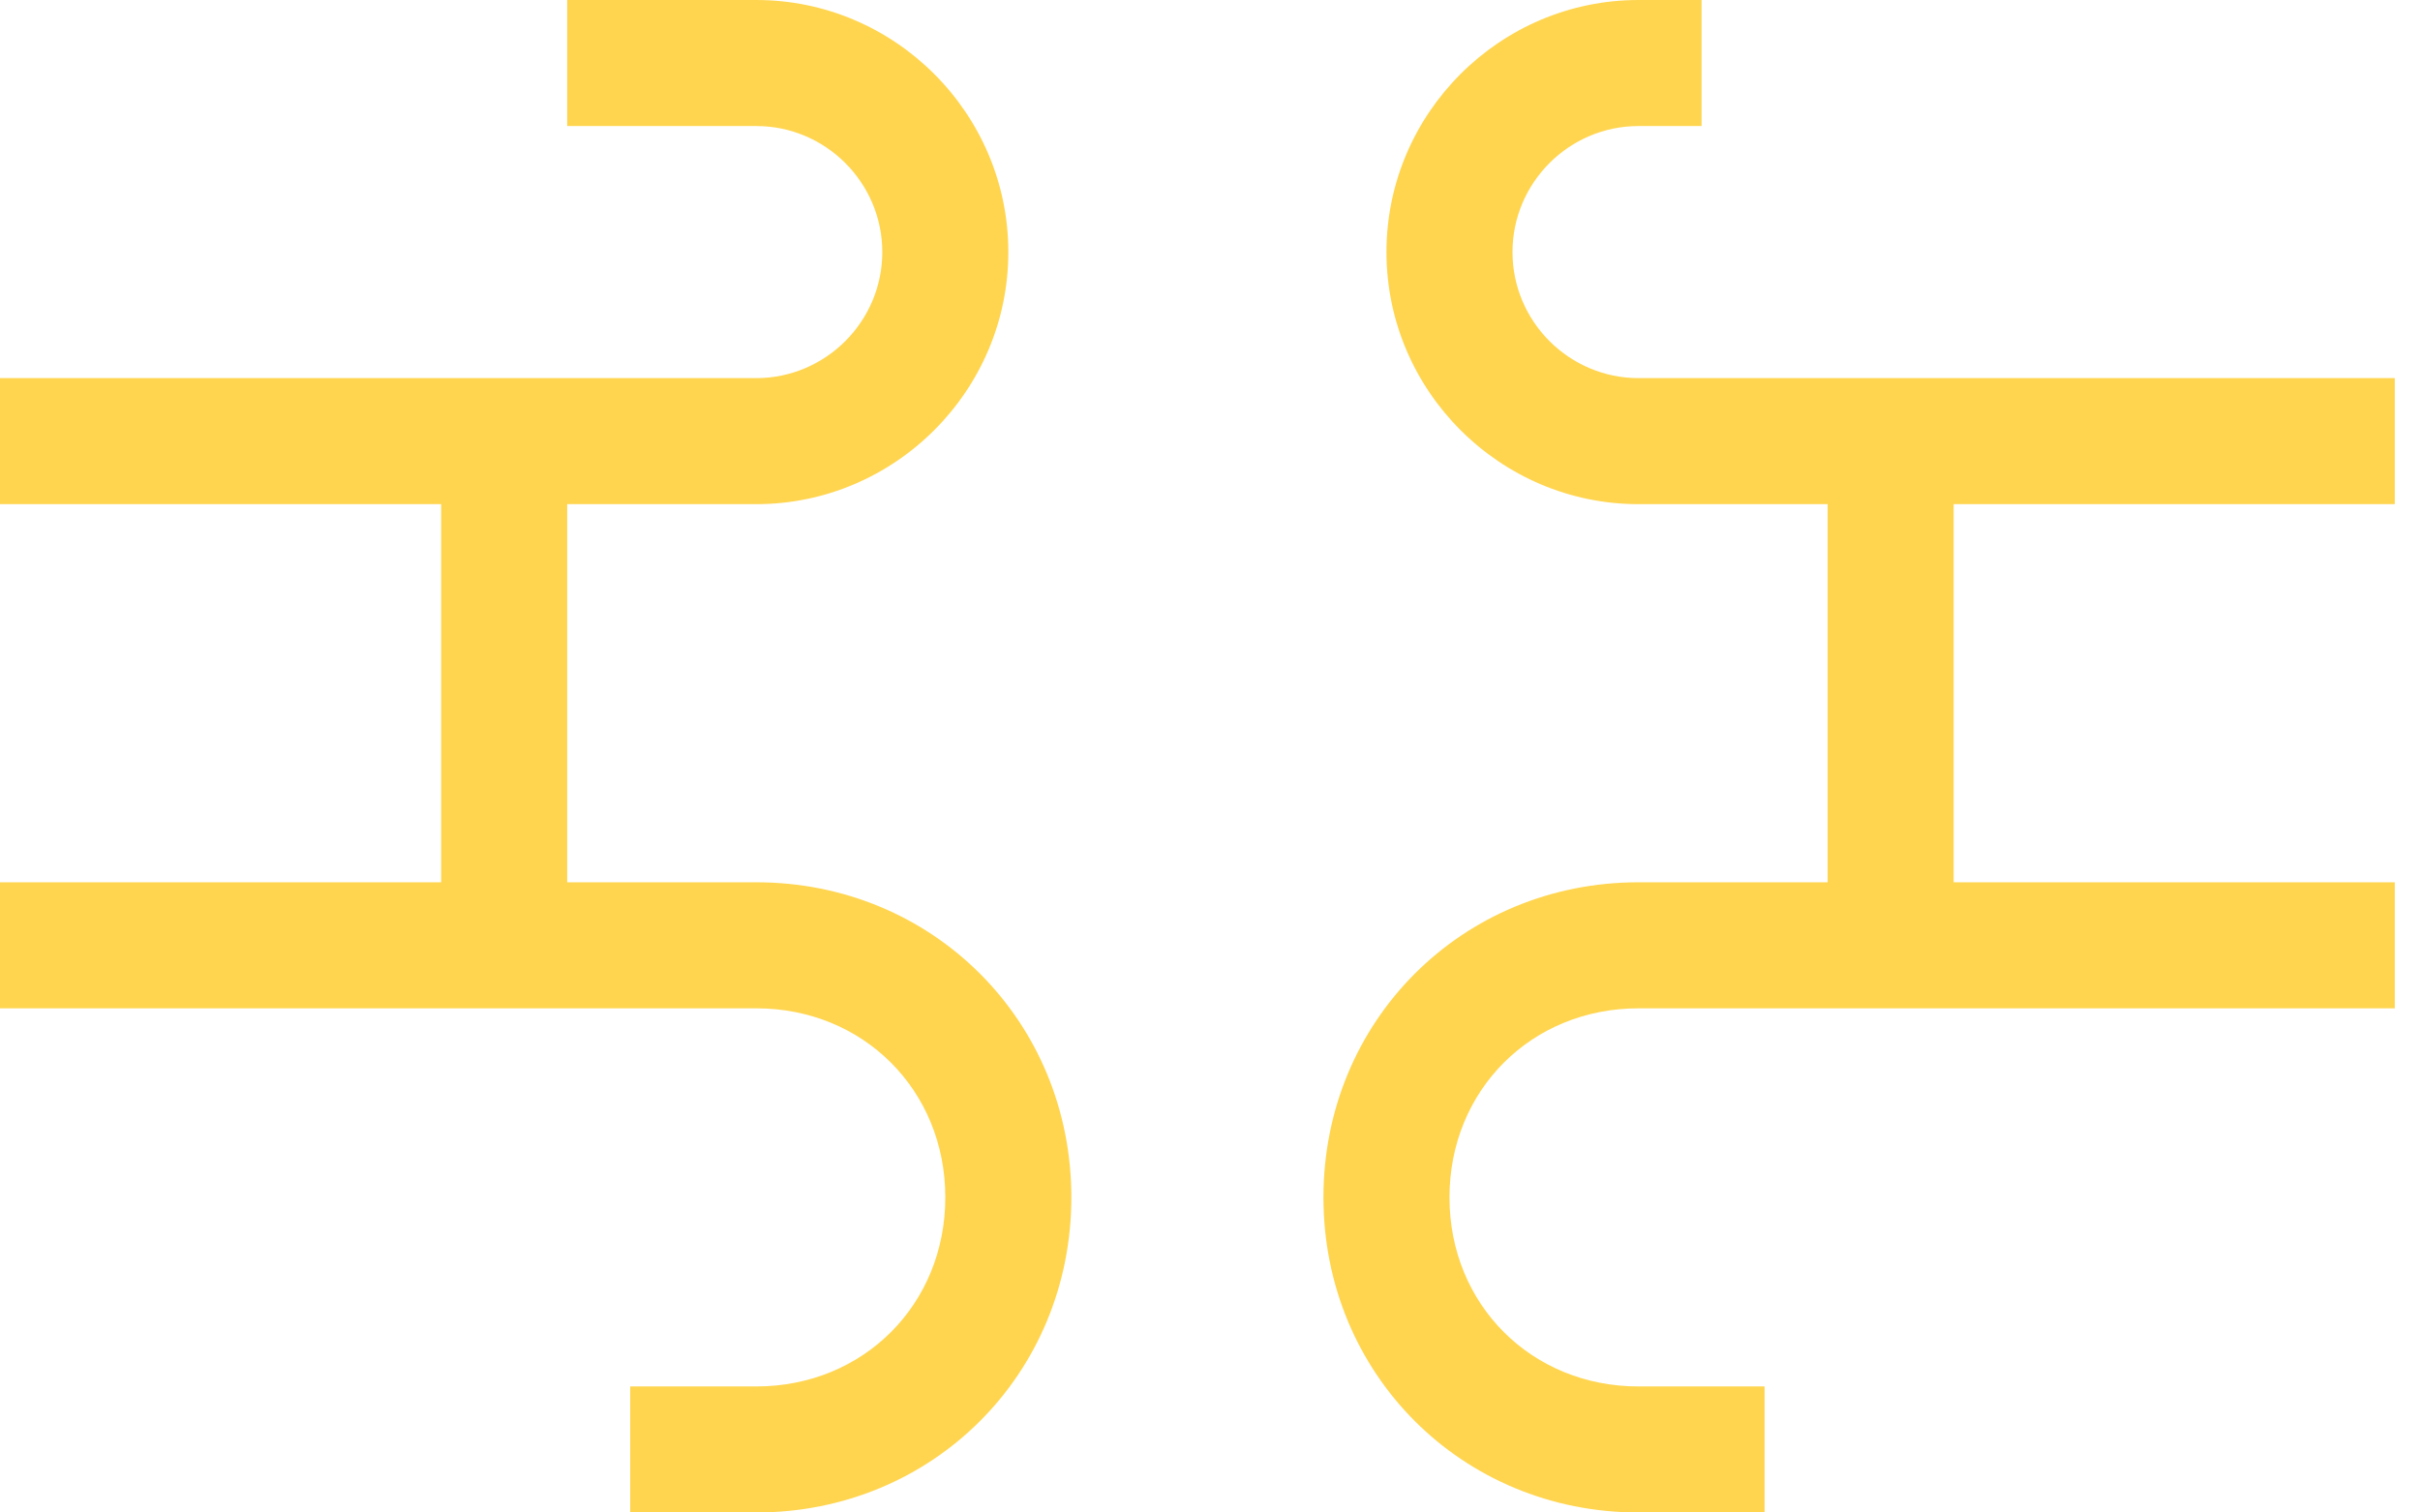 <svg width="24" height="15" viewBox="0 0 24 15" fill="none" xmlns="http://www.w3.org/2000/svg">
<path d="M23.75 5V3.75H16.25C15.562 3.75 15 3.188 15 2.5C15 1.812 15.562 1.25 16.25 1.25H16.875V0H16.25C14.875 0 13.75 1.125 13.75 2.5C13.75 3.875 14.875 5 16.25 5H18.125V8.75H16.25C14.5 8.75 13.125 10.125 13.125 11.875C13.125 13.625 14.5 15 16.25 15H17.5V13.75H16.25C15.188 13.75 14.375 12.938 14.375 11.875C14.375 10.812 15.188 10 16.25 10H23.75V8.75H19.375V5H23.75ZM7.5 8.75H5.625V5H7.5C8.875 5 10 3.875 10 2.5C10 1.125 8.875 0 7.5 0H5.625V1.25H7.5C8.188 1.25 8.75 1.812 8.75 2.5C8.75 3.188 8.188 3.75 7.5 3.75H0V5H4.375V8.75H0V10H7.5C8.562 10 9.375 10.812 9.375 11.875C9.375 12.938 8.562 13.75 7.5 13.75H6.25V15H7.5C9.25 15 10.625 13.625 10.625 11.875C10.625 10.125 9.25 8.75 7.5 8.75Z" fill="#FFD54F"/>
</svg>
